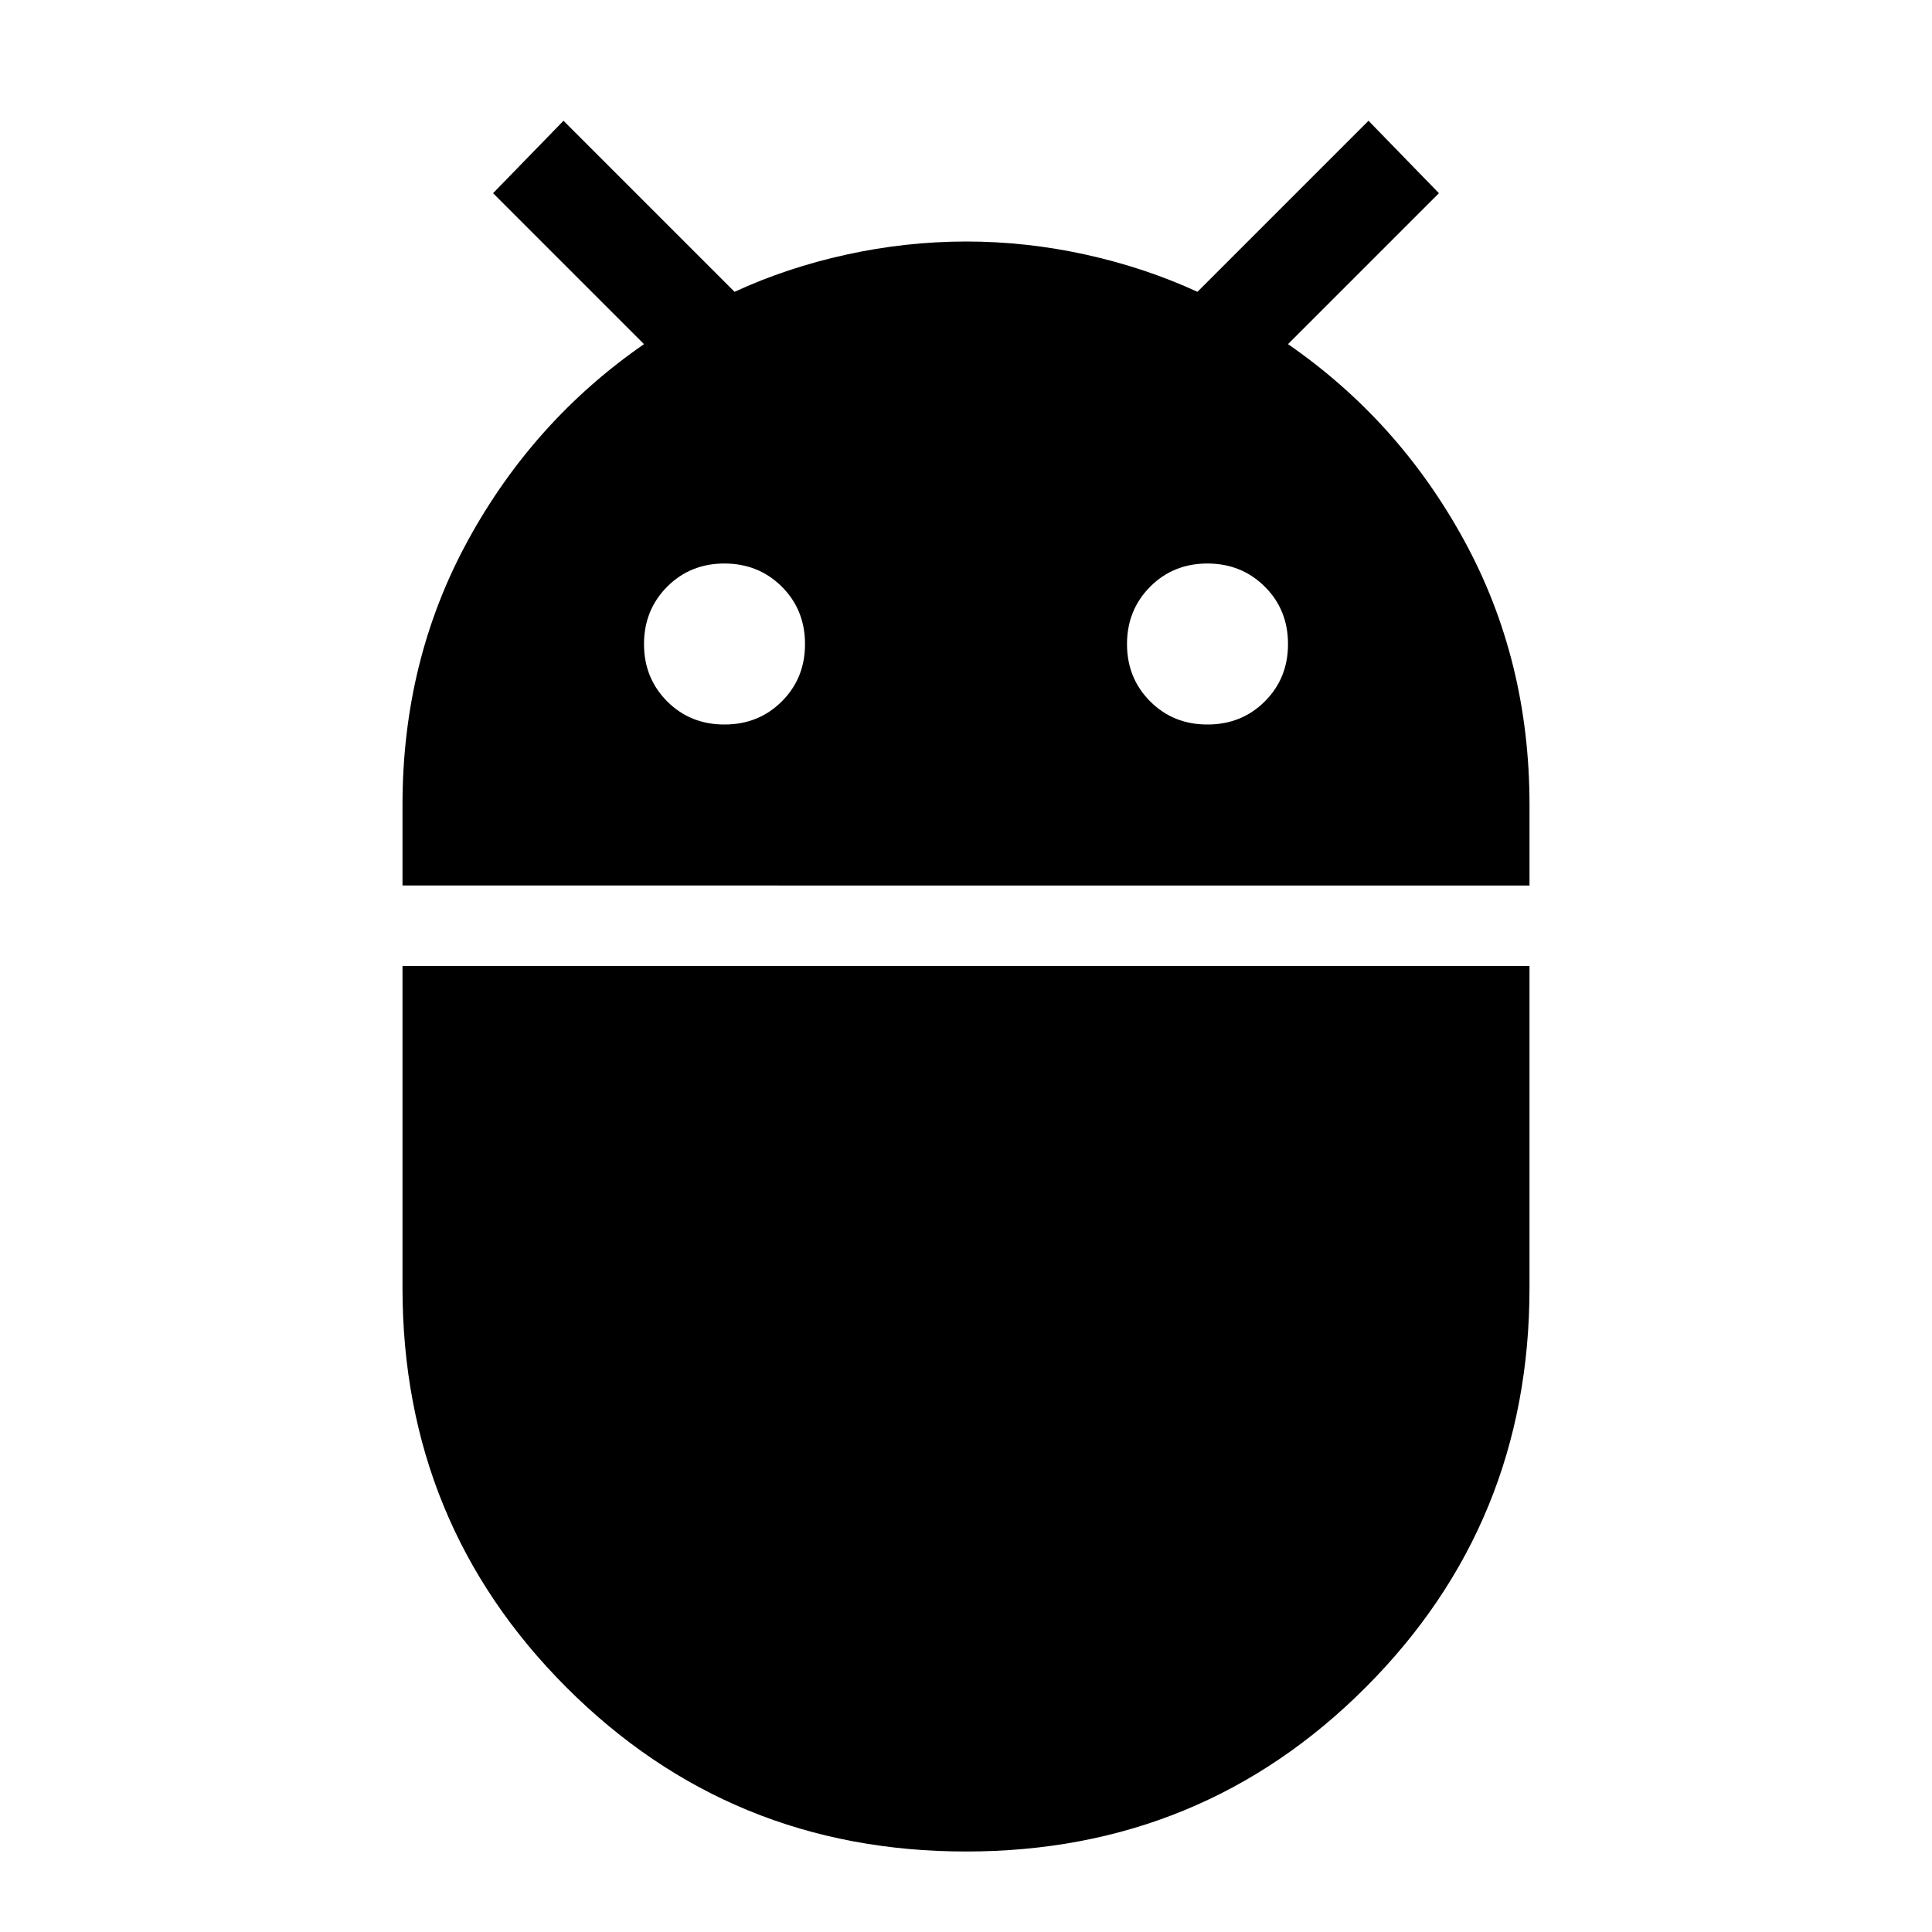 <svg xmlns="http://www.w3.org/2000/svg" width="1em" height="1em" viewBox="0 0 24 24"><path fill="currentColor" d="M5 11v-1q0-1.8.813-3.287T8 4.275L6.125 2.4L7 1.5l2.125 2.125q.65-.3 1.388-.462T12 3q.75 0 1.488.163t1.387.462L17 1.5l.875.9L16 4.275q1.375.95 2.188 2.438T19 10v1zm10-2q.425 0 .713-.288T16 8q0-.425-.288-.712T15 7q-.425 0-.712.288T14 8q0 .425.288.713T15 9M9 9q.425 0 .713-.288T10 8q0-.425-.288-.712T9 7q-.425 0-.712.288T8 8q0 .425.288.713T9 9m3 14q-2.925 0-4.962-2.037T5 16v-4h14v4q0 2.925-2.037 4.963T12 23"/></svg>